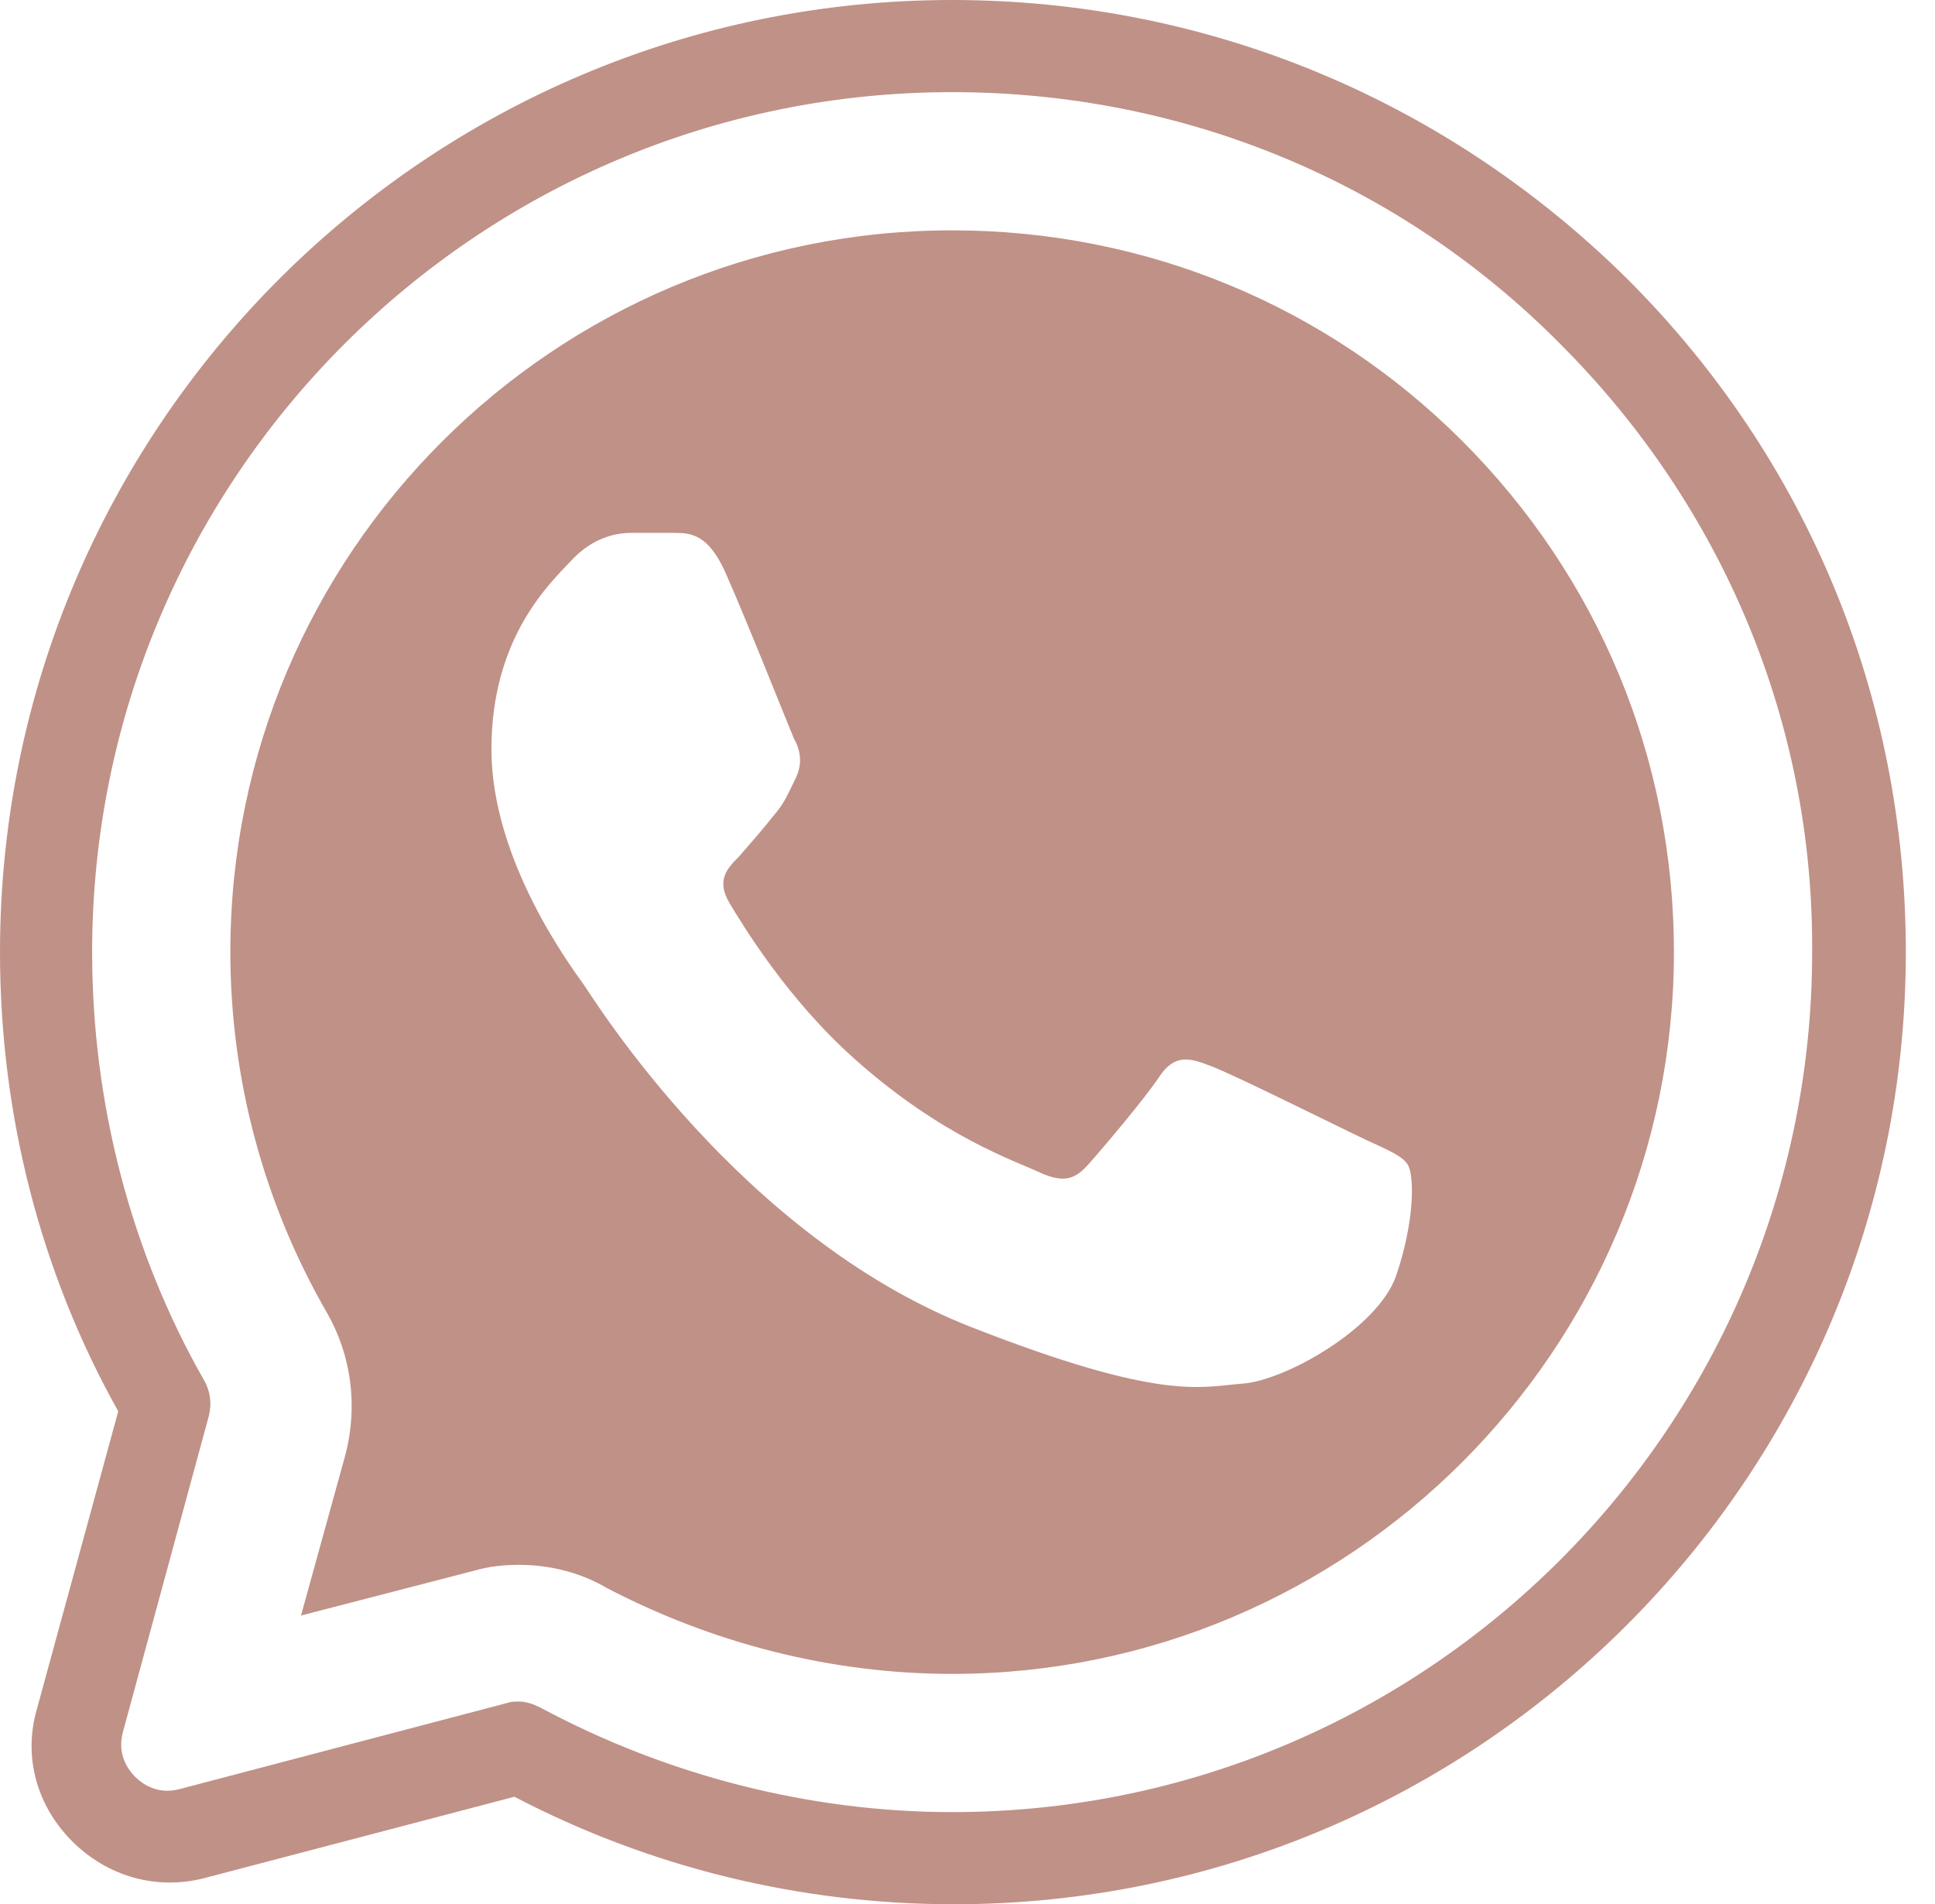 <svg width="63" height="62" viewBox="0 0 63 62" fill="none" xmlns="http://www.w3.org/2000/svg">
<path d="M31 0C13.9 0 0 13.9 0 31C0 36.25 1.3 41.4 3.85 45.95L1.2 55.65C0.75 57.2 1.2 58.8 2.35 59.95C3.5 61.1 5.1 61.55 6.65 61.15L16.75 58.5C21.15 60.8 26.05 62 31.05 62C48.15 62 62.05 48.1 62.05 31C62.05 22.7 58.85 14.95 53 9.1C47.1 3.25 39.3 0 31 0ZM31 3C38.5 3 45.55 5.9 50.8 11.2C56.1 16.5 59.05 23.55 59 31C59 46.45 46.45 59 31 59C26.35 59 21.7 57.8 17.6 55.6C17.4 55.5 17.15 55.4 16.9 55.4C16.75 55.4 16.65 55.4 16.5 55.45L5.85 58.25C5.1 58.45 4.6 58.05 4.4 57.85C4.2 57.65 3.8 57.15 4 56.4L6.8 46.1C6.9 45.7 6.85 45.3 6.65 44.95C4.25 40.75 3 35.9 3 31C3 15.55 15.55 3 31 3ZM31 7.5C18.05 7.5 7.5 18 7.5 31C7.5 35.15 8.6 39.2 10.65 42.75C11.45 44.15 11.65 45.8 11.25 47.35L9.8 52.6L15.4 51.15C15.9 51 16.4 50.95 16.9 50.95C17.9 50.95 18.9 51.2 19.75 51.7C23.2 53.5 27.05 54.5 31 54.5C43.95 54.5 54.5 43.95 54.5 31C54.5 24.7 52.05 18.8 47.6 14.35C43.2 9.95 37.3 7.5 31 7.5ZM20.55 17.35H21.95C22.5 17.35 23.05 17.4 23.6 18.6C24.25 20.05 25.7 23.7 25.85 24.05C26.05 24.4 26.15 24.85 25.9 25.35C25.65 25.85 25.55 26.15 25.15 26.6C24.8 27.05 24.35 27.55 24.05 27.9C23.7 28.25 23.3 28.65 23.75 29.4C24.2 30.15 25.65 32.55 27.85 34.5C30.65 37 33.05 37.8 33.8 38.15C34.55 38.5 34.95 38.45 35.4 37.95C35.85 37.45 37.25 35.8 37.75 35.05C38.25 34.3 38.75 34.45 39.4 34.7C40.1 34.95 43.7 36.75 44.45 37.1C45.2 37.45 45.7 37.65 45.85 37.95C46.05 38.35 46.05 39.8 45.45 41.55C44.85 43.25 41.85 44.95 40.45 45.05C39.1 45.15 37.85 45.65 31.6 43.2C24.1 40.25 19.35 32.55 19 32.05C18.65 31.55 16 28.05 16 24.4C16 20.75 17.9 19 18.6 18.25C19.3 17.5 20.05 17.35 20.55 17.35Z" fill="#C09187"/>
</svg>

